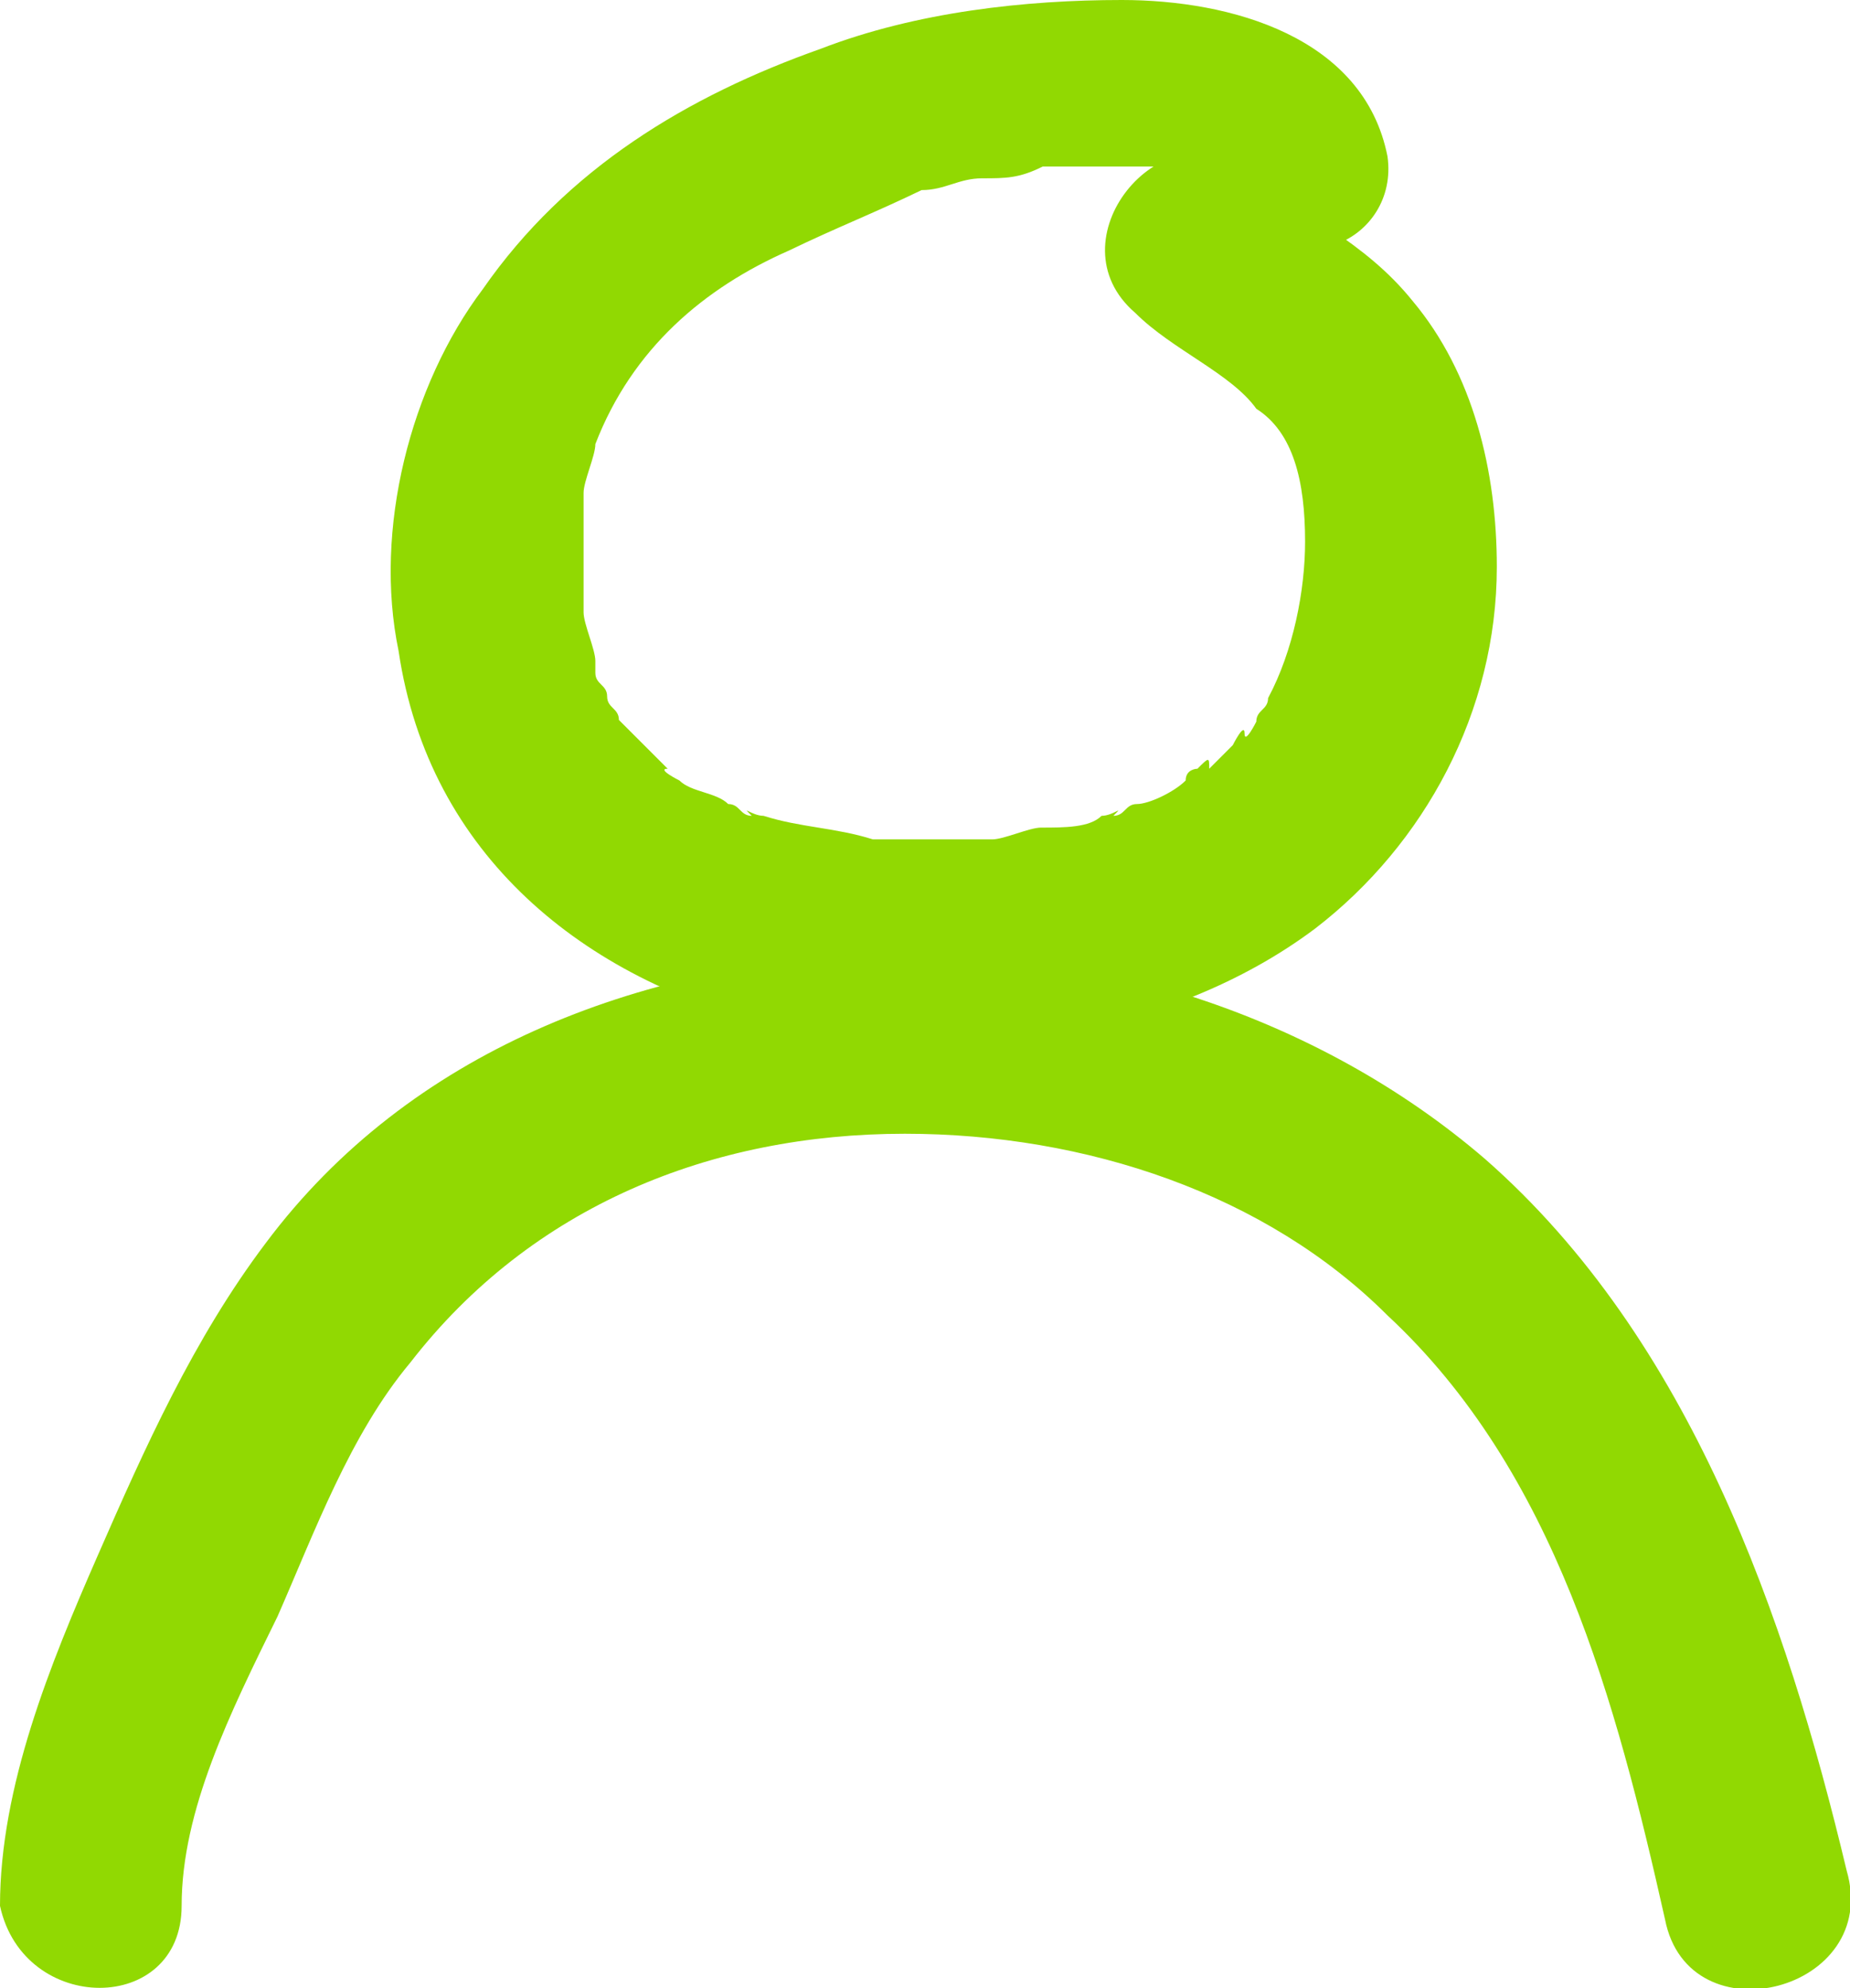 <?xml version="1.0" encoding="utf-8"?>
<!-- Generator: Adobe Illustrator 24.2.1, SVG Export Plug-In . SVG Version: 6.00 Build 0)  -->
<svg version="1.1" id="Calque_1" xmlns="http://www.w3.org/2000/svg" xmlns:xlink="http://www.w3.org/1999/xlink" x="0px" y="0px"
	 viewBox="0 0 110 118.2" style="enable-background:new 0 0 110 118.2;" xml:space="preserve">
<style type="text/css">
	.st0{fill:#91D902;}
</style>
<g>
	<g>
		<g>
			<path class="st0" d="M82.5,9.3C81.1,2.2,73.2,0,66.7,0C61,0,54.5,0.7,48.8,2.9C40.9,5.7,33.7,10,28.7,17.2
				c-4.3,5.7-6.5,14.3-5,21.5C27.3,63.1,61,68.1,78.2,55.2c6.5-5,10.8-12.9,10.8-21.5c0-5.7-1.4-11.5-5-15.8c-2.9-3.6-6.5-5-10-7.9
				c-5-3.6-11.5,4.3-6.5,8.6c2.2,2.2,5.7,3.6,7.2,5.7c2.2,1.4,2.9,4.3,2.9,7.9c0,2.9-0.7,6.5-2.2,9.3c0,0.7-0.7,0.7-0.7,1.4
				c0,0-0.7,1.4-0.7,0.7c0-0.7-0.7,0.7-0.7,0.7c-0.7,0.7-0.7,0.7-1.4,1.4c0-0.7,0-0.7-0.7,0c-0.7,0.7,0,0,0,0s-0.7,0-0.7,0.7
				c-0.7,0.7-2.2,1.4-2.9,1.4c-0.7,0-0.7,0.7-1.4,0.7c0.7-0.7,0,0-0.7,0c-0.7,0.7-2.2,0.7-3.6,0.7c-0.7,0-2.2,0.7-2.9,0.7
				c-0.7,0,0.7,0-0.7,0c-0.7,0-1.4,0-1.4,0c-0.7,0-2.2,0-2.9,0c-0.7,0-1.4,0-1.4,0h-0.7c-0.7,0,0.7,0,0,0c-2.2-0.7-4.3-0.7-6.5-1.4
				c-0.7,0-1.4-0.7-0.7,0c-0.7,0-0.7-0.7-1.4-0.7c-0.7-0.7-2.2-0.7-2.9-1.4c0,0-1.4-0.7-0.7-0.7c0.7,0.7-0.7-0.7-0.7-0.7
				c-0.7-0.7-1.4-1.4-2.2-2.2s0,0,0,0c0-0.7-0.7-0.7-0.7-1.4c0-0.7-0.7-0.7-0.7-1.4v-0.7c0-0.7,0,0.7,0,0s-0.7-2.2-0.7-2.9
				c0-0.7,0-1.4,0-0.7c0-0.7,0-1.4,0-2.2c0-0.7,0-0.7,0-1.4c0-0.7,0-1.4,0-1.4v-1.4c0-0.7,0.7-2.2,0.7-2.9
				c2.2-5.7,6.5-9.3,11.5-11.5c2.9-1.4,5-2.2,7.9-3.6c1.4,0,2.2-0.7,3.6-0.7c1.4,0,2.2,0,3.6-0.7c1.4,0,2.9,0,4.3,0
				c0.7,0,1.4,0,2.2,0s0,0,1.4,0c0.7,0,1.4,0,2.2,0.7h0.7c-0.7,0,0,0,0,0s1.4,1.4,0.7,0.7c0,0,0,0,0.7,0.7c0.7,0.7-0.7-0.7,0,0
				C76.7,17.2,83.2,14.3,82.5,9.3L82.5,9.3z"/>
		</g>
	</g>
	<g>
		<g>
			<path class="st0" d="M10.8,113.3c0-5.7,2.9-11.5,5.7-17.2c2.2-5,4.3-10.8,7.9-15.1c7.2-9.3,17.9-13.6,29.4-13.6
				c10.8,0,21.5,3.6,28.7,10.8c10,9.3,13.6,23,16.5,35.9c1.4,7.2,12.9,4.3,10.8-2.9c-3.6-15.1-9.3-31.6-21.5-42.3
				c-10-8.6-23.7-12.9-36.6-12.2C38,57.4,24.4,62.4,15.8,73.9c-4.3,5.7-7.2,12.2-10,18.6S0,106.2,0,113.3
				C1.4,119.8,10.8,119.8,10.8,113.3L10.8,113.3z"/>
		</g>
	</g>
</g>
</svg>
